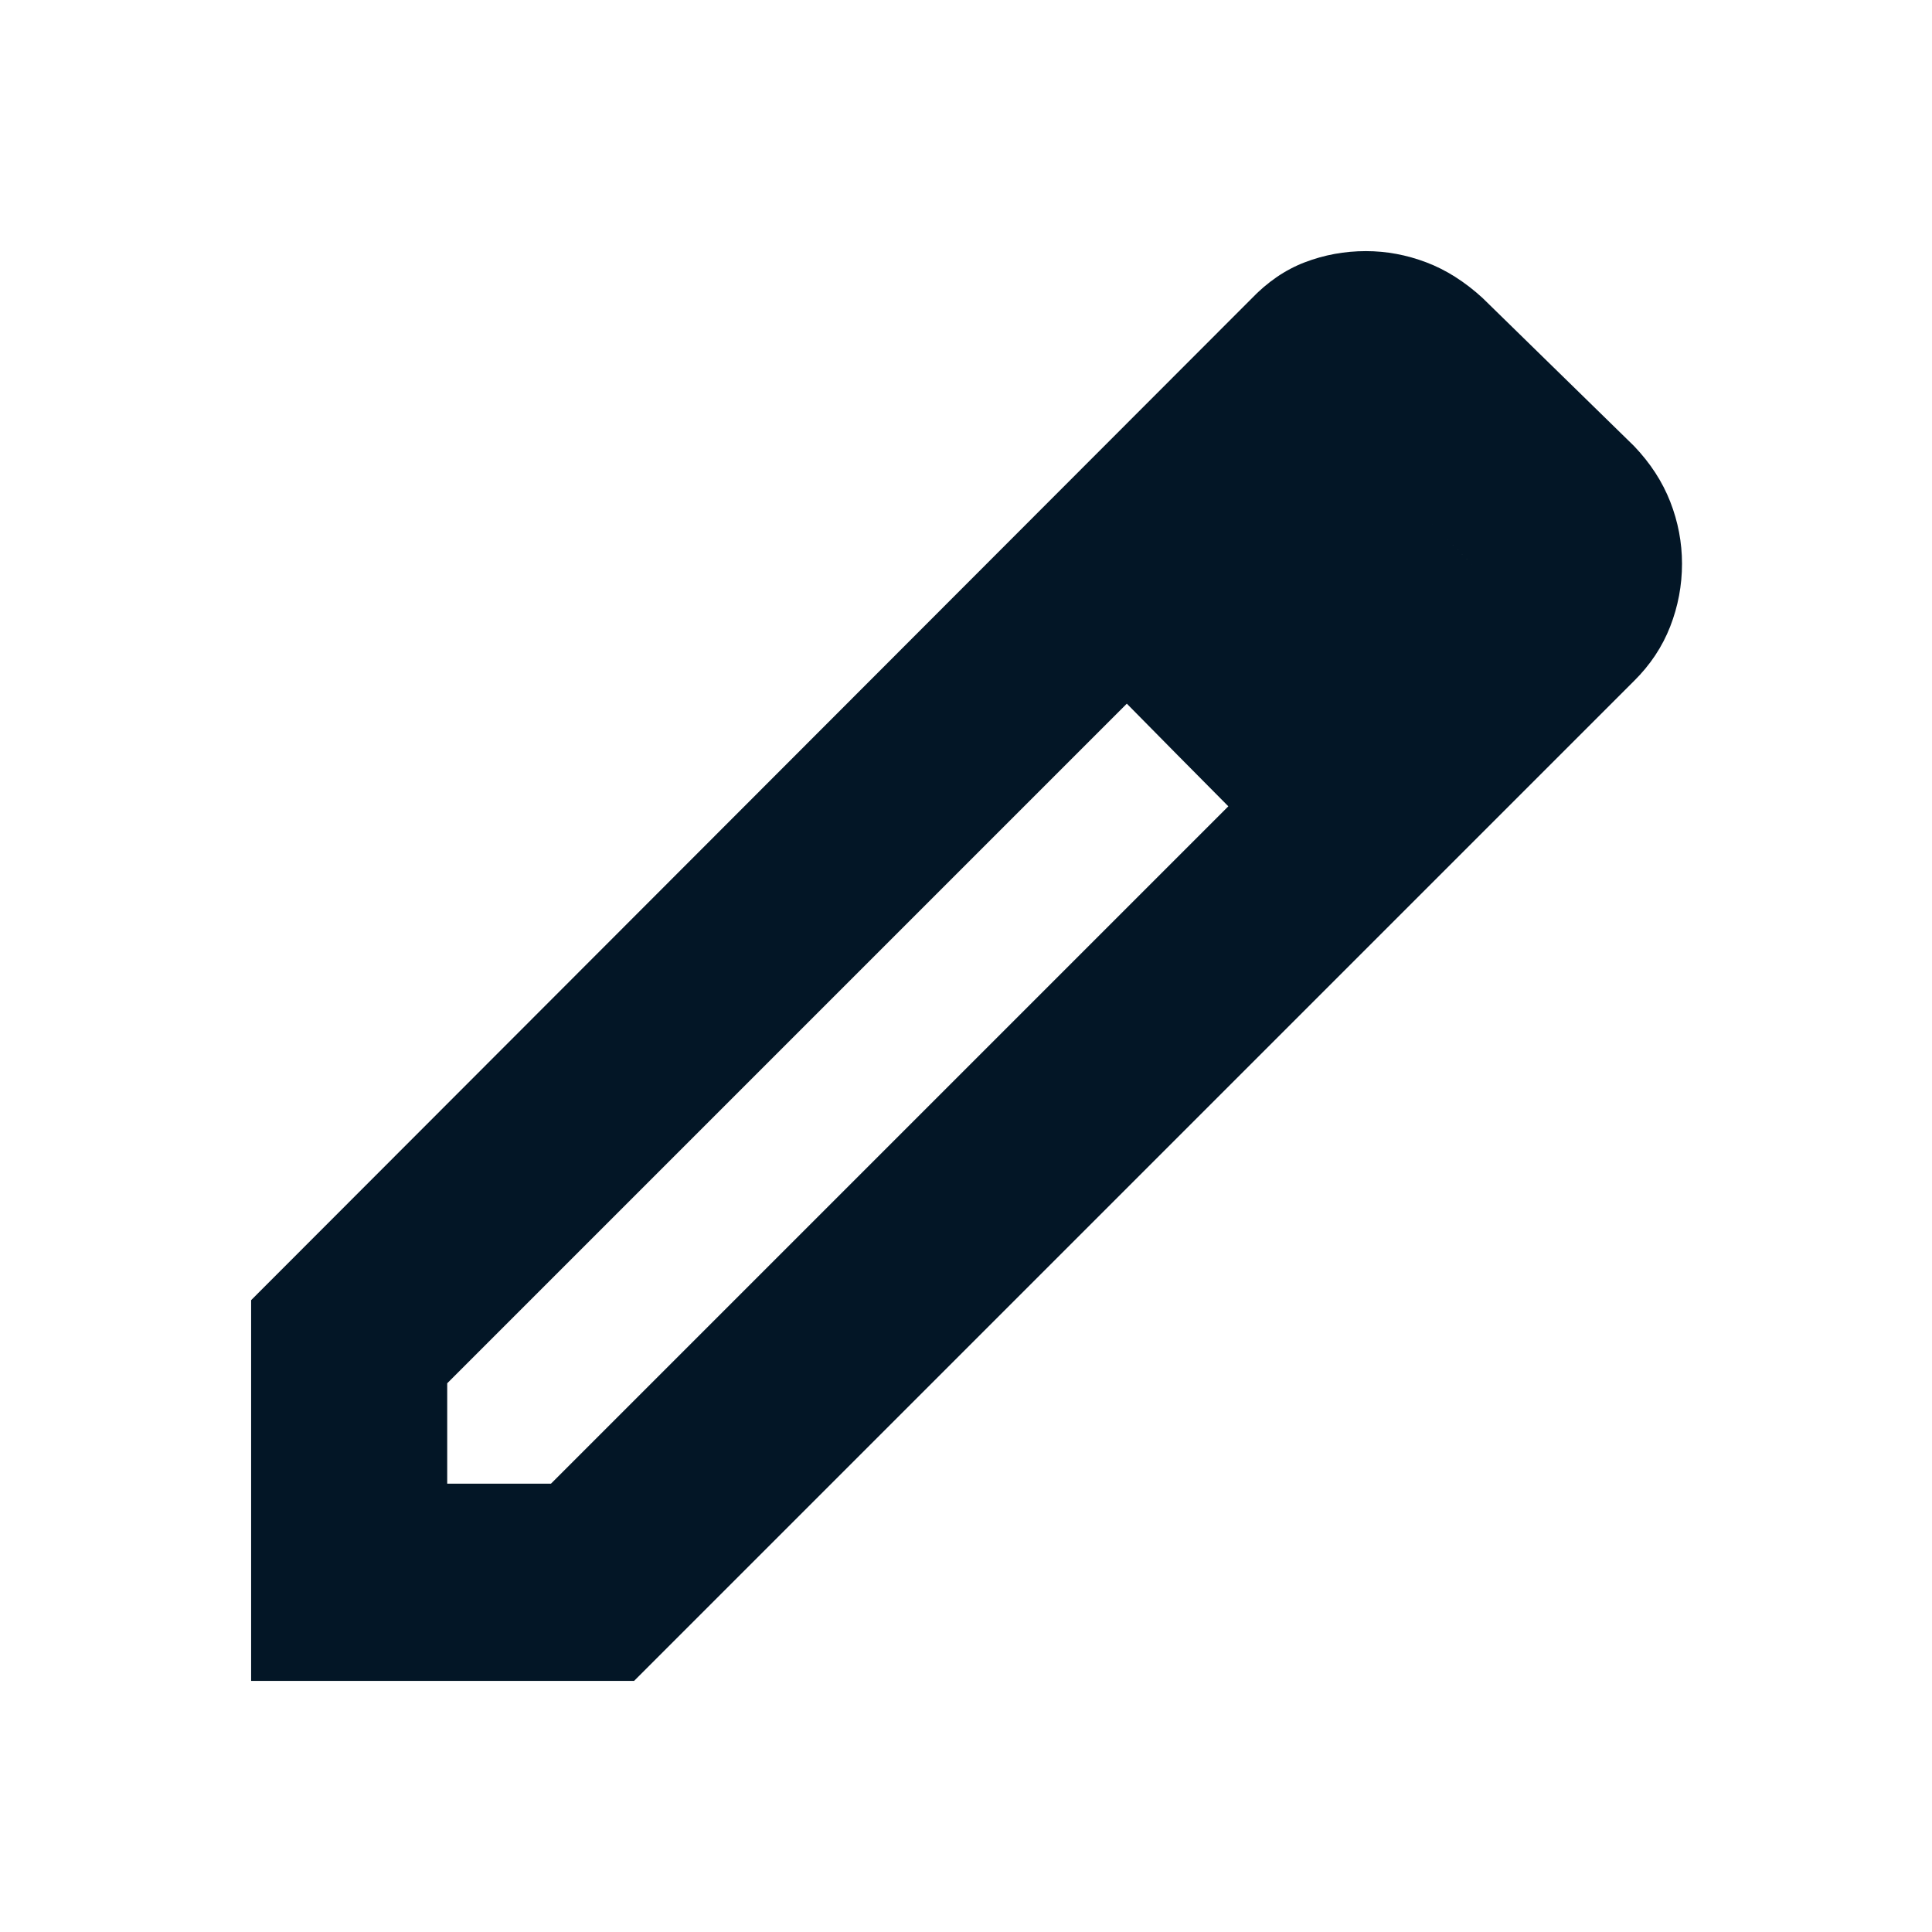 <svg xmlns="http://www.w3.org/2000/svg" height="20px" viewBox="0 -960 960 960" width="20px" fill="#031626"><path d="M222.22-222.78h51.56l336.57-336.57-50.44-51-337.69 337.7v49.87Zm-97.44 98v-189.18l496.87-497.43q12.13-12.7 26.66-18.26 14.54-5.57 30.39-5.57 15.3 0 30 5.57 14.69 5.56 27.95 17.69l75.31 73.61q12.13 12.7 17.98 27.68 5.84 14.97 5.84 30.78 0 16.14-5.87 31.21t-17.95 27.03L315.09-124.78H124.78Zm606.78-554.65L680-731.56l51.56 52.13Zm-146.6 94.47-25.05-25.39 50.44 51-25.39-25.61Z"/></svg>